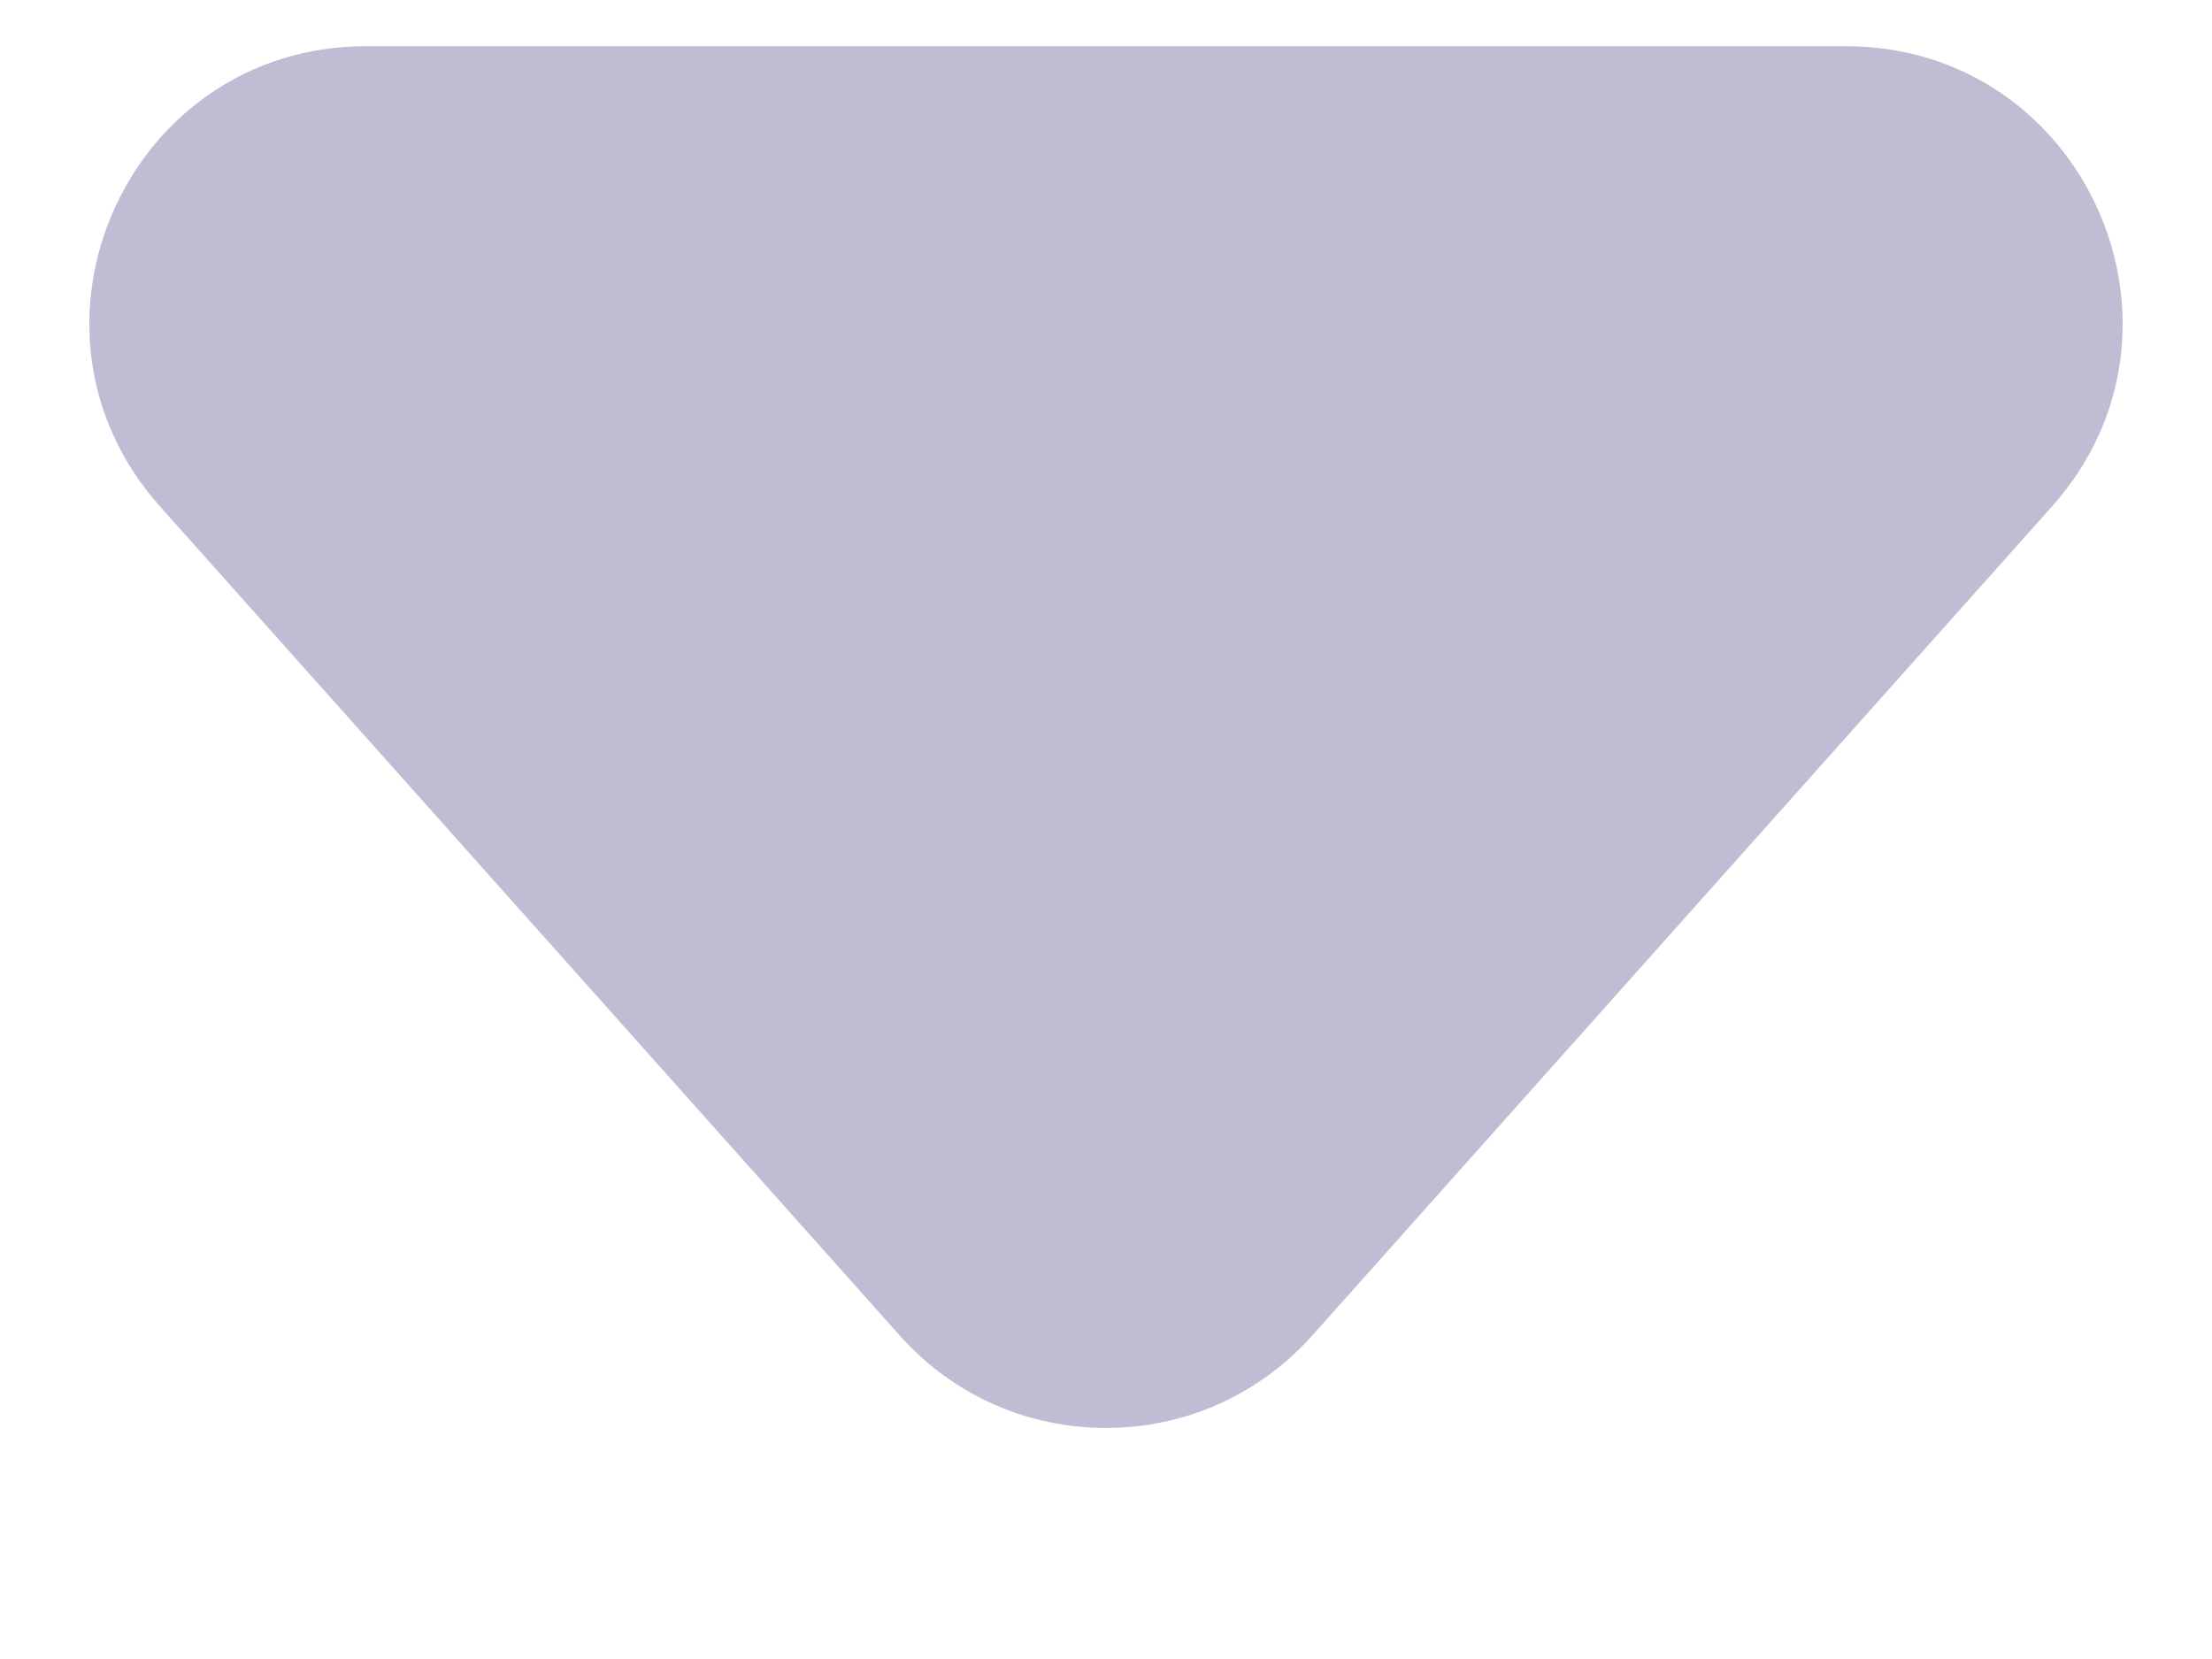 <svg width="8" height="6" viewBox="0 0 8 6" fill="none" xmlns="http://www.w3.org/2000/svg">
<path opacity="0.3" d="M4.746 4.83C4.348 5.276 3.651 5.276 3.254 4.83L0.579 1.832C0.004 1.188 0.461 0.167 1.325 0.167H6.675C7.539 0.167 7.996 1.188 7.421 1.832L4.746 4.83Z" fill="#2E216E"/>
</svg>
